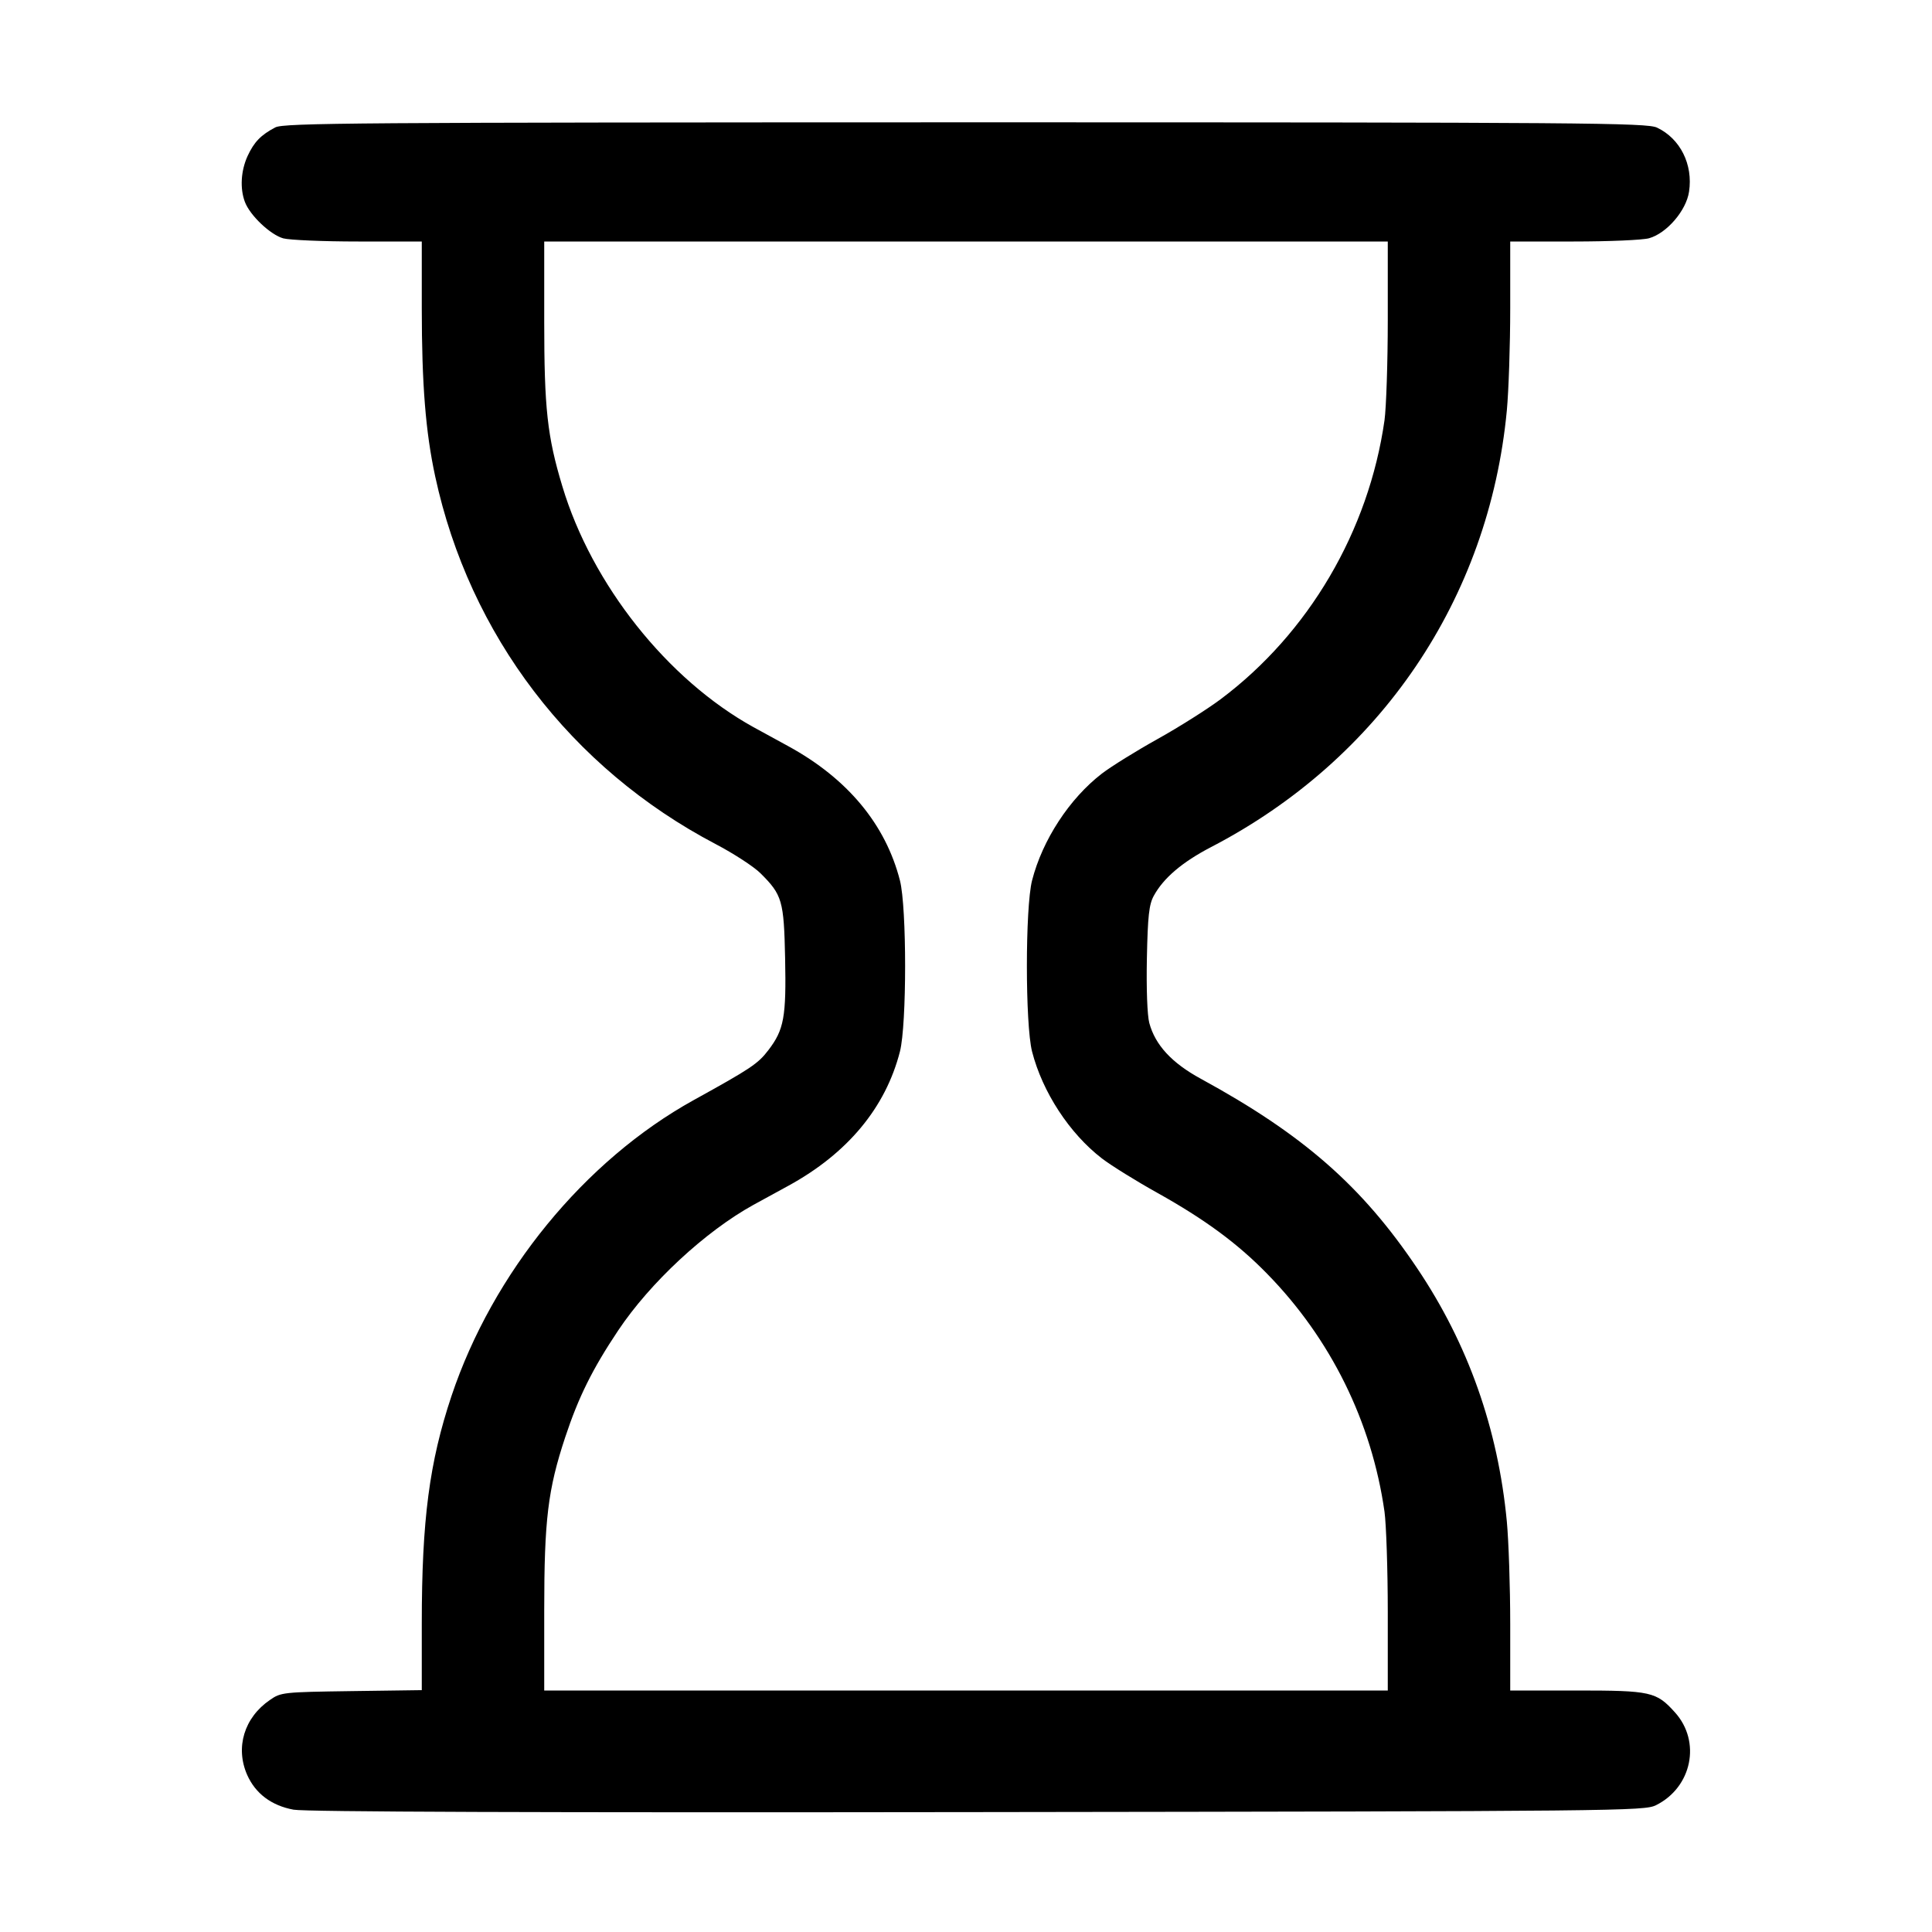 <svg width="1em" height="1em" viewBox="0 0 16 16" class="bi bi-hourglass" fill="currentColor" xmlns="http://www.w3.org/2000/svg"><path d="M2.280 1.055 C 2.160 1.118,2.104 1.176,2.050 1.293 C 1.995 1.414,1.986 1.560,2.028 1.672 C 2.070 1.784,2.239 1.944,2.346 1.974 C 2.398 1.988,2.677 2.000,2.967 2.000 L 3.493 2.000 3.493 2.553 C 3.493 3.185,3.525 3.579,3.604 3.945 C 3.888 5.260,4.728 6.361,5.926 6.990 C 6.077 7.069,6.244 7.178,6.298 7.232 C 6.478 7.411,6.492 7.458,6.502 7.936 C 6.512 8.422,6.493 8.527,6.364 8.696 C 6.277 8.810,6.220 8.848,5.744 9.111 C 4.841 9.611,4.081 10.540,3.739 11.561 C 3.556 12.109,3.493 12.586,3.493 13.445 L 3.493 13.997 2.911 14.005 C 2.346 14.013,2.326 14.015,2.236 14.078 C 2.022 14.224,1.947 14.472,2.047 14.699 C 2.116 14.854,2.248 14.953,2.431 14.987 C 2.526 15.005,4.473 15.012,8.095 15.007 C 13.424 15.000,13.617 14.998,13.714 14.950 C 14.012 14.802,14.090 14.423,13.871 14.181 C 13.717 14.010,13.673 14.000,13.054 14.000 L 12.507 14.000 12.507 13.447 C 12.507 13.142,12.494 12.762,12.479 12.601 C 12.406 11.831,12.158 11.130,11.737 10.504 C 11.280 9.823,10.792 9.396,9.945 8.934 C 9.704 8.803,9.567 8.654,9.518 8.472 C 9.501 8.408,9.493 8.190,9.498 7.936 C 9.505 7.586,9.516 7.490,9.555 7.419 C 9.635 7.272,9.790 7.140,10.028 7.016 C 11.431 6.288,12.331 4.960,12.479 3.399 C 12.494 3.238,12.507 2.858,12.507 2.553 L 12.507 2.000 13.033 2.000 C 13.323 2.000,13.604 1.988,13.657 1.973 C 13.803 1.932,13.965 1.744,13.988 1.587 C 14.022 1.362,13.915 1.148,13.723 1.057 C 13.640 1.017,13.135 1.013,7.996 1.013 C 2.937 1.014,2.352 1.018,2.280 1.055 M11.493 2.647 C 11.493 3.002,11.480 3.377,11.466 3.480 C 11.335 4.398,10.838 5.245,10.107 5.792 C 9.997 5.874,9.763 6.022,9.587 6.120 C 9.411 6.218,9.203 6.347,9.126 6.406 C 8.857 6.613,8.633 6.956,8.547 7.292 C 8.490 7.516,8.490 8.484,8.547 8.708 C 8.633 9.044,8.857 9.387,9.126 9.594 C 9.203 9.653,9.411 9.782,9.587 9.880 C 9.977 10.098,10.247 10.296,10.493 10.548 C 11.020 11.086,11.360 11.774,11.466 12.520 C 11.480 12.623,11.493 12.998,11.493 13.353 L 11.493 14.000 8.000 14.000 L 4.507 14.000 4.507 13.338 C 4.507 12.586,4.537 12.337,4.681 11.902 C 4.791 11.570,4.906 11.338,5.119 11.019 C 5.384 10.622,5.841 10.198,6.240 9.978 C 6.321 9.934,6.451 9.863,6.529 9.820 C 7.019 9.552,7.334 9.173,7.453 8.708 C 7.510 8.484,7.510 7.516,7.453 7.292 C 7.334 6.827,7.019 6.448,6.529 6.180 C 6.451 6.137,6.321 6.066,6.240 6.022 C 5.527 5.628,4.901 4.840,4.657 4.027 C 4.532 3.614,4.507 3.380,4.507 2.663 L 4.507 2.000 8.000 2.000 L 11.493 2.000 11.493 2.647 " stroke="none" fill="black" fill-rule="evenodd"></path></svg>